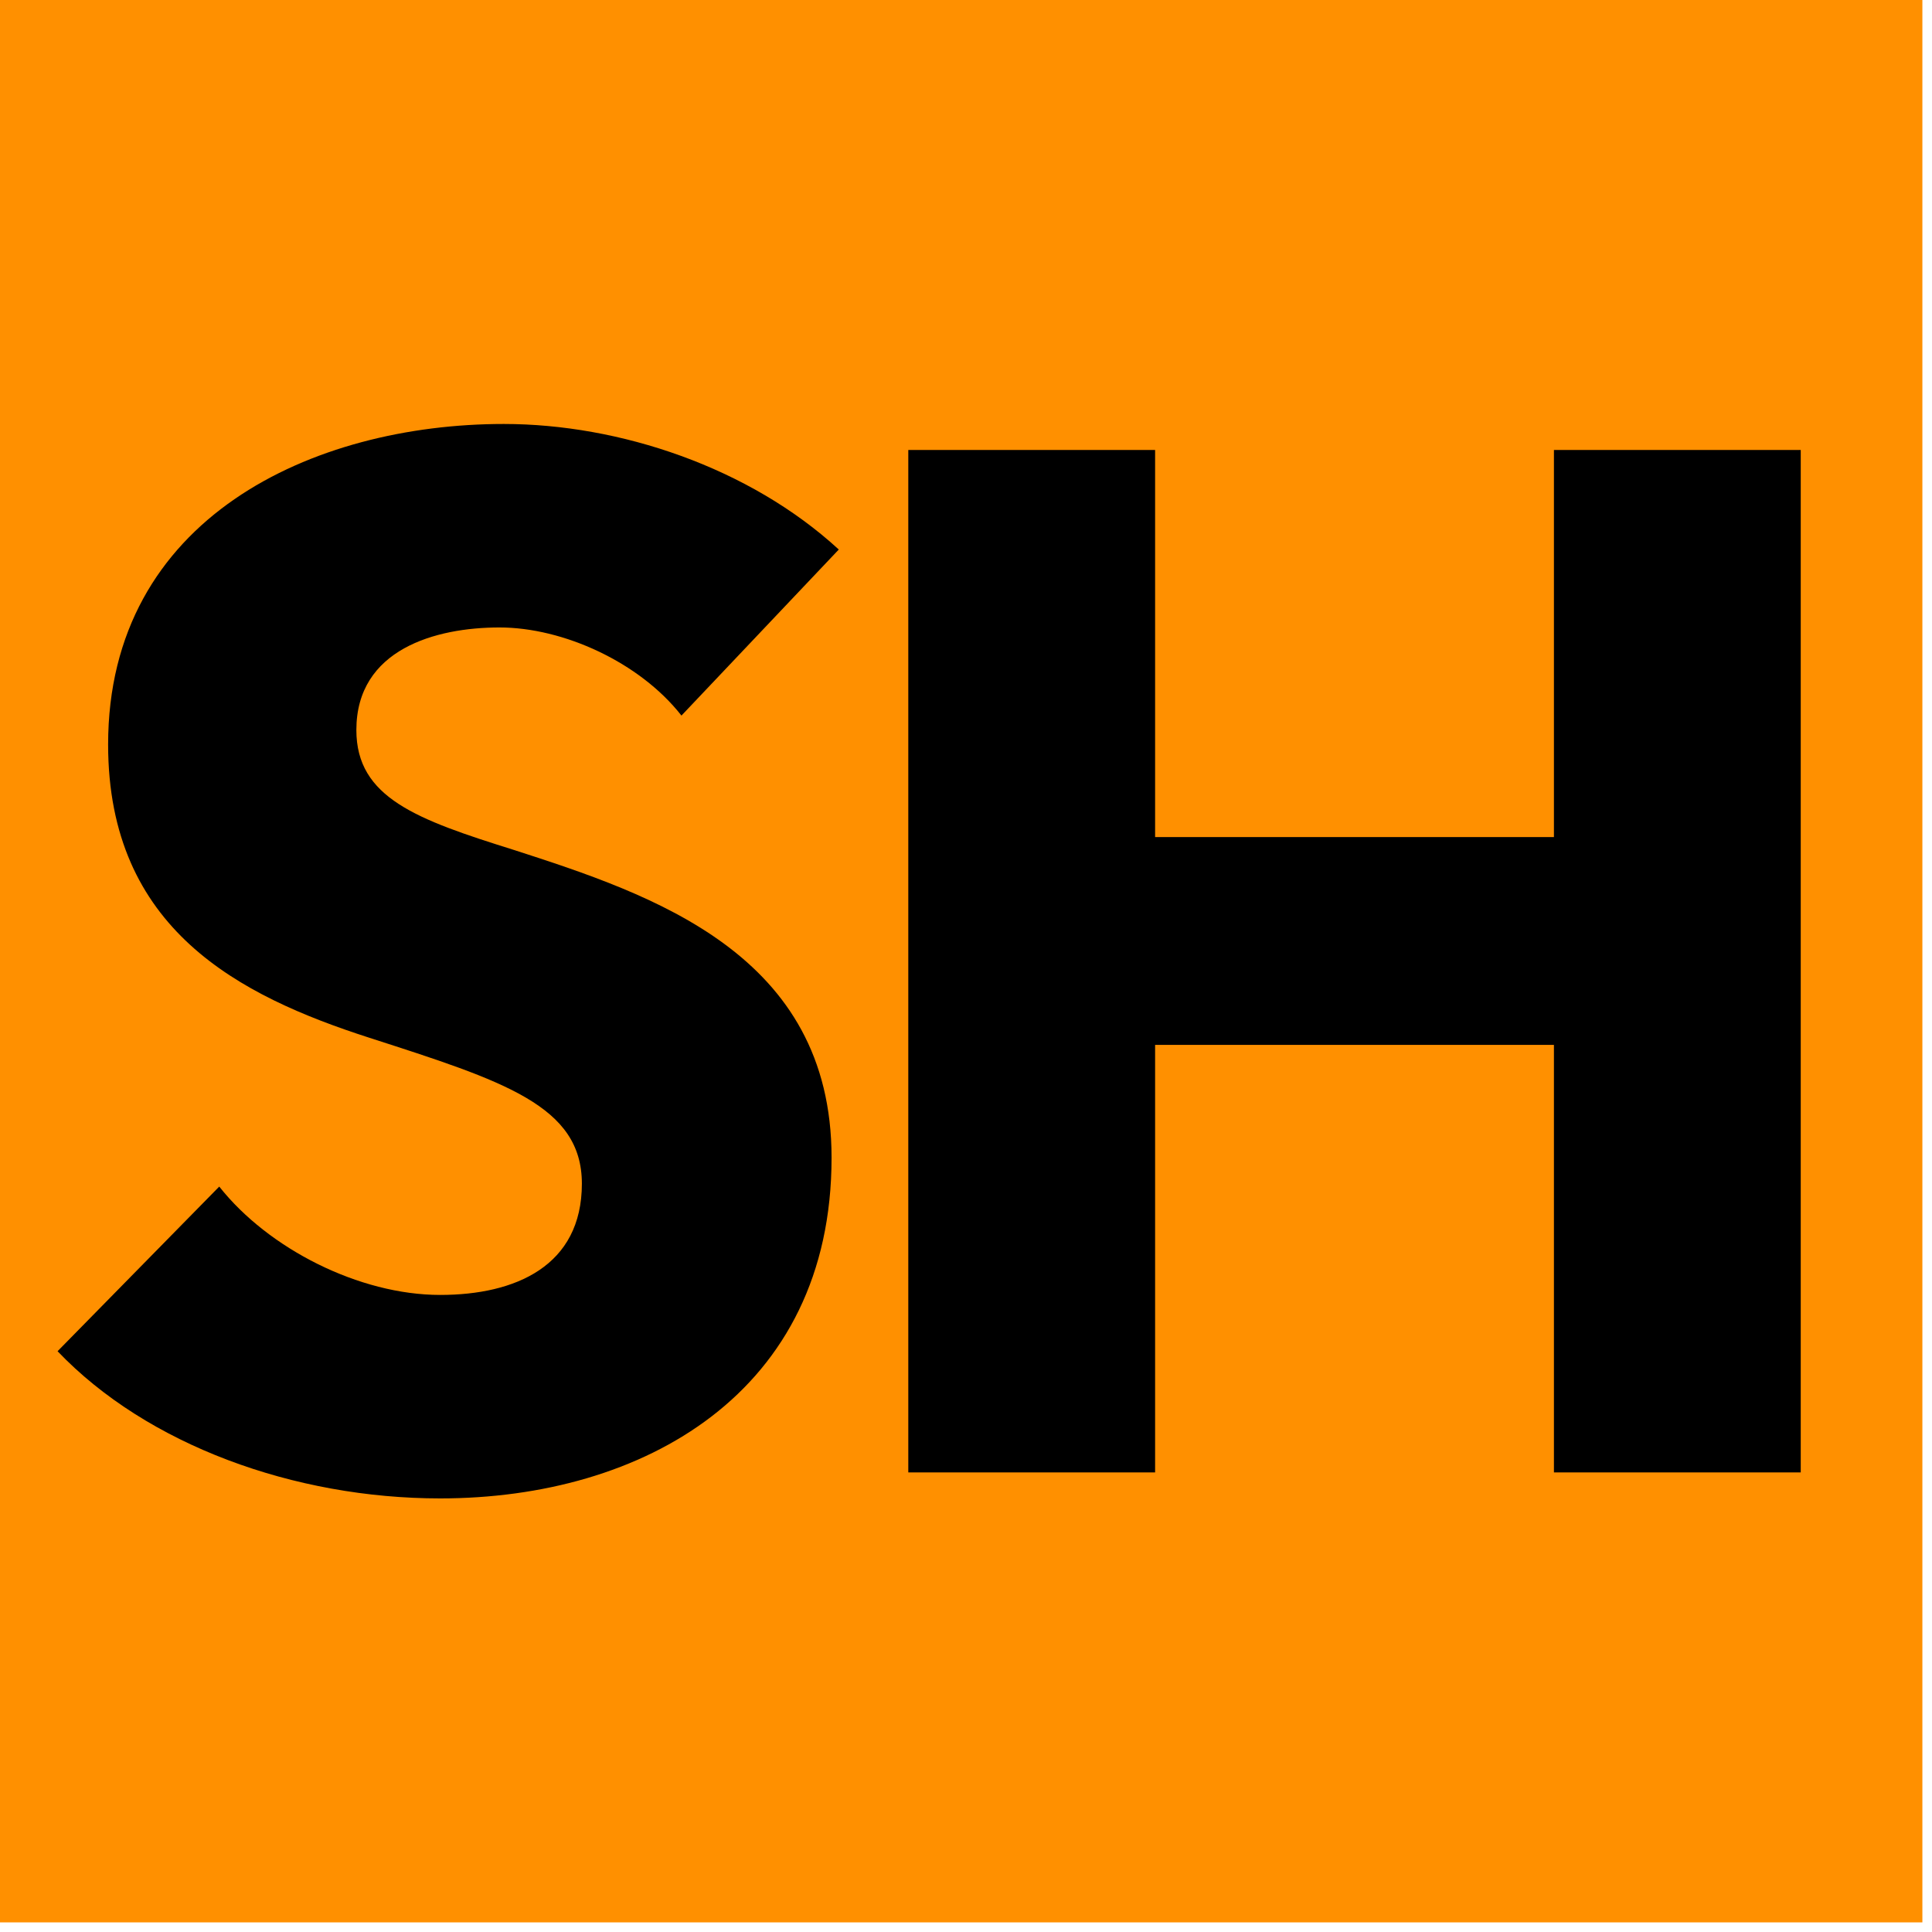 <?xml version="1.0" encoding="UTF-8" standalone="no"?><!DOCTYPE svg PUBLIC "-//W3C//DTD SVG 1.1//EN" "http://www.w3.org/Graphics/SVG/1.1/DTD/svg11.dtd"><svg width="100%" height="100%" viewBox="0 0 134 134" version="1.1" xmlns="http://www.w3.org/2000/svg" xmlns:xlink="http://www.w3.org/1999/xlink" xml:space="preserve" xmlns:serif="http://www.serif.com/" style="fill-rule:evenodd;clip-rule:evenodd;stroke-linejoin:round;stroke-miterlimit:2;"><rect x="0" y="0" width="133.333" height="133.333" style="fill:#ff9000;"/><path d="M58.177,38.114c-6.207,-5.705 -15.216,-8.708 -23.233,-8.708c-13.23,0 -27.445,6.506 -27.445,22.23c0,12.826 9.11,17.436 18.121,20.342c9.324,3.006 14.738,4.709 14.738,10.12c-0,5.712 -4.612,7.716 -9.825,7.716c-5.615,0 -11.922,-3.206 -15.326,-7.515l-11.214,11.419c6.209,6.506 16.42,10.209 26.54,10.209c14.029,-0 27.143,-7.307 27.143,-23.632c0,-14.129 -12.413,-18.238 -22.03,-21.344c-6.718,-2.105 -10.929,-3.608 -10.929,-8.317c0,-5.612 5.515,-7.115 9.926,-7.115c4.412,0 9.719,2.405 12.622,6.112l10.912,-11.517Z" style="fill-rule:nonzero;"/><path d="M124.896,102.124l0,-70.914l-17.118,-0l0,26.848l-27.662,-0l0,-26.848l-17.118,-0l0,70.914l17.118,-0l0,-29.653l27.662,-0l0,29.653l17.118,-0Z" style="fill-rule:nonzero;"/></svg>
